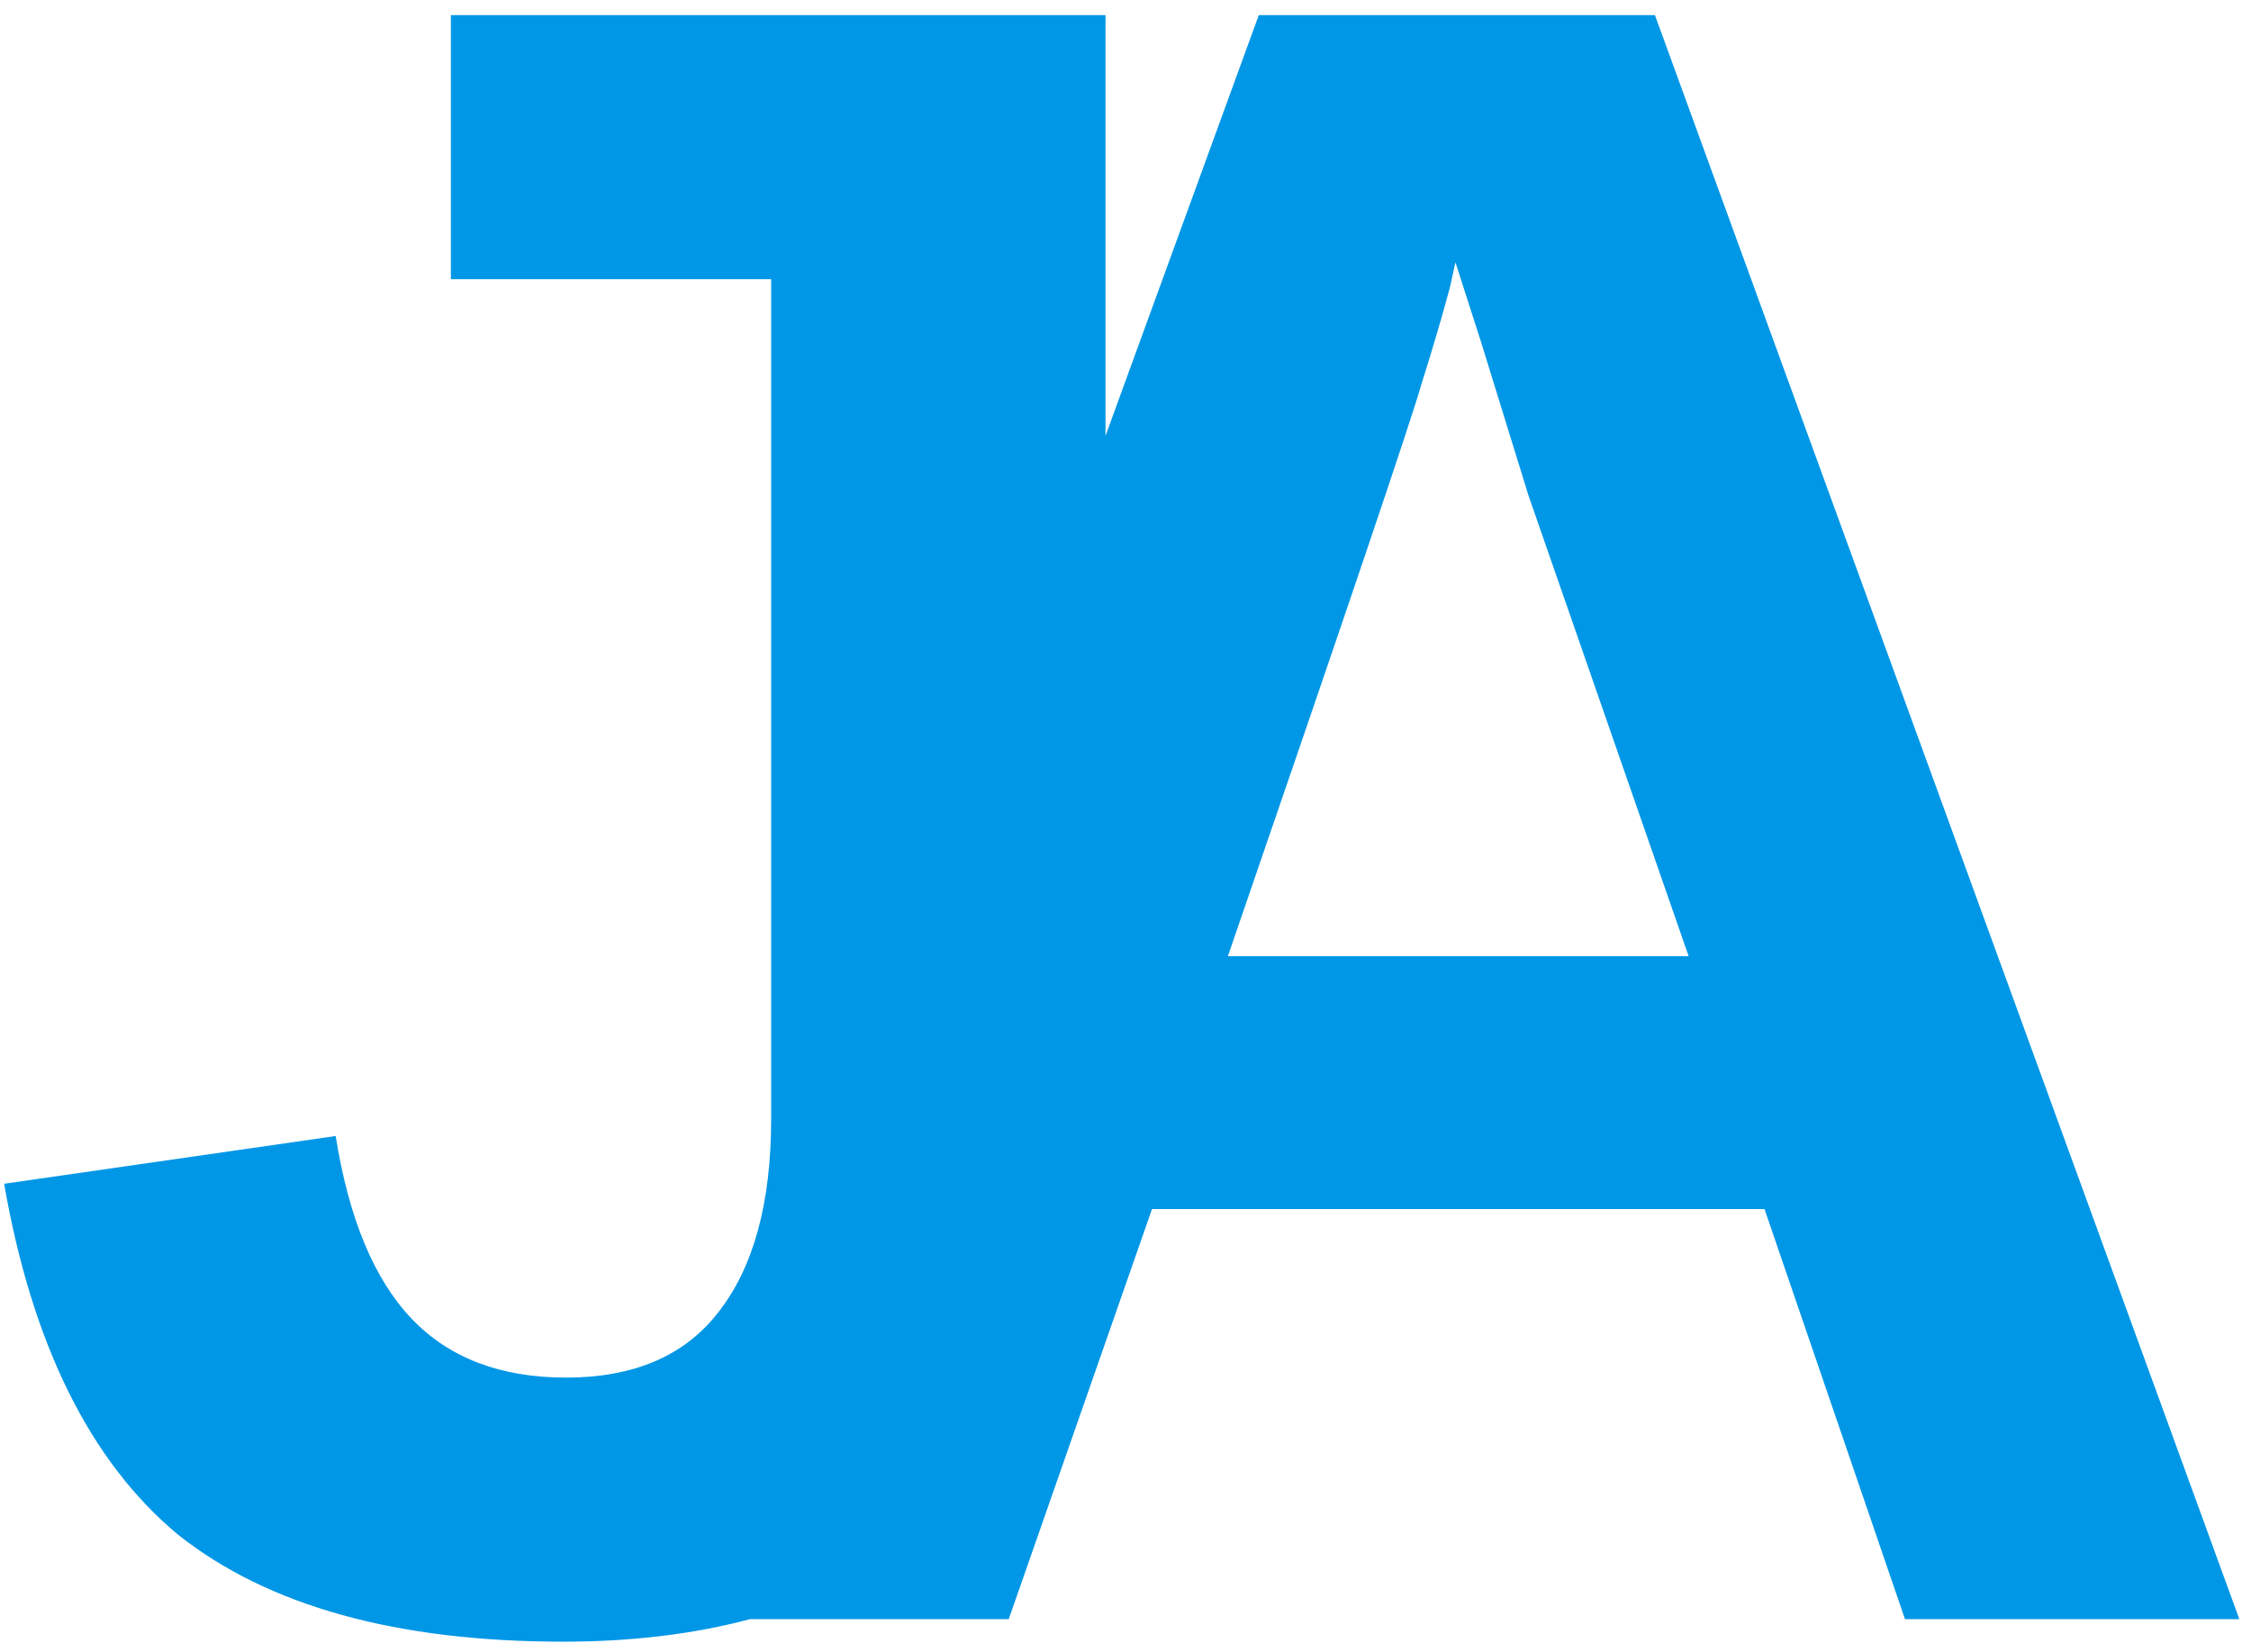 <svg width="139" height="102" viewBox="0 0 139 102" fill="none" xmlns="http://www.w3.org/2000/svg">
<path fill-rule="evenodd" clip-rule="evenodd" d="M11.012 94.795C16.564 99.19 24.487 101.388 34.781 101.388C38.991 101.388 42.831 100.925 46.301 100H62.289L71.137 74.67H108.959L117.634 100H138.28L102.193 0.935H77.73L68.265 26.918V0.935H27.841V17.243H47.619V69.118C47.619 74.323 46.52 78.313 44.323 81.089C42.241 83.749 39.118 85.079 34.954 85.079C30.906 85.079 27.725 83.865 25.412 81.436C23.099 79.007 21.537 75.248 20.728 70.159L0.255 73.108C1.99 83.055 5.576 90.284 11.012 94.795ZM89.528 17.764L89.875 16.202L91.436 21.06L94.385 30.602L104.275 59.055H75.822C83.224 37.542 87.215 25.745 87.793 23.663C88.487 21.465 89.065 19.499 89.528 17.764Z" fill="#0097E6"/>
</svg>
